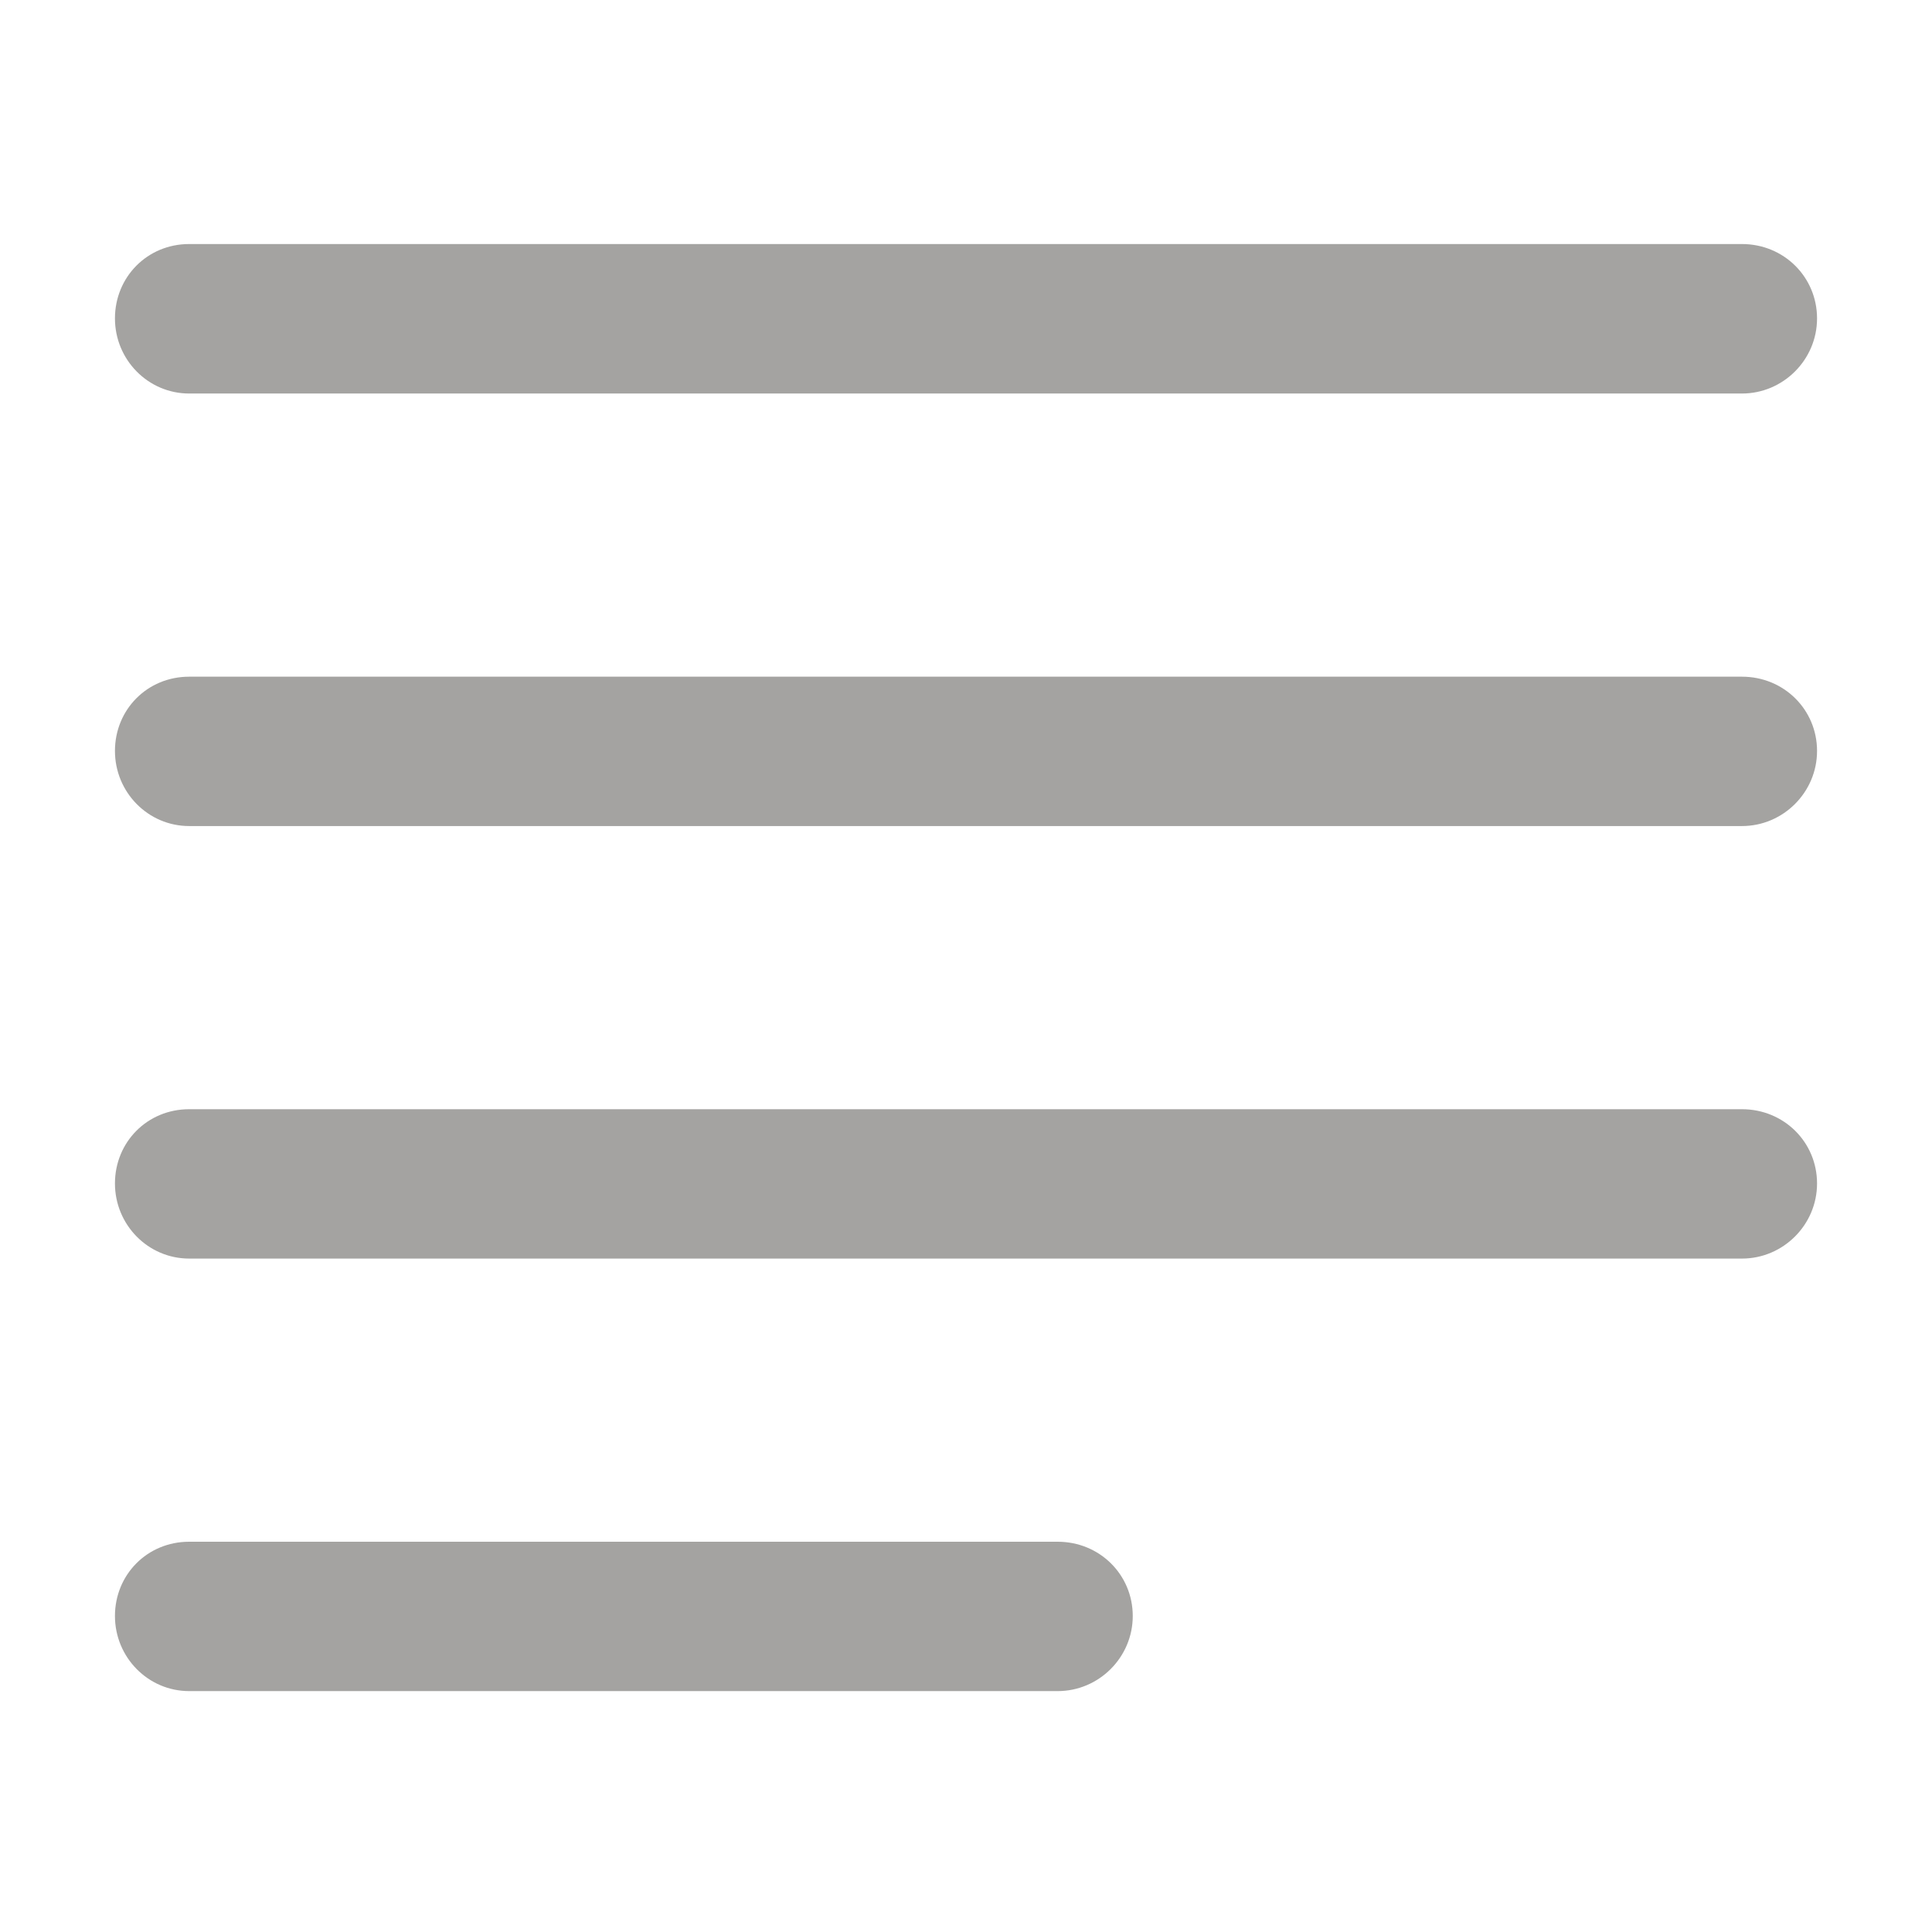 <svg width="16" height="16" viewBox="0 0 16 16" fill="none" xmlns="http://www.w3.org/2000/svg">
<path d="M1.567 3.259H14.426C14.768 3.259 15.048 2.979 15.048 2.637C15.048 2.295 14.774 2.021 14.426 2.021H1.567C1.219 2.021 0.952 2.295 0.952 2.637C0.952 2.979 1.226 3.259 1.567 3.259ZM1.567 6.841H14.426C14.768 6.841 15.048 6.561 15.048 6.219C15.048 5.877 14.774 5.604 14.426 5.604H1.567C1.219 5.604 0.952 5.877 0.952 6.219C0.952 6.561 1.226 6.841 1.567 6.841ZM1.567 10.423H14.426C14.768 10.423 15.048 10.143 15.048 9.801C15.048 9.459 14.774 9.186 14.426 9.186H1.567C1.219 9.186 0.952 9.459 0.952 9.801C0.952 10.143 1.226 10.423 1.567 10.423ZM1.567 14.005H8.759C9.101 14.005 9.381 13.725 9.381 13.383C9.381 13.041 9.107 12.768 8.759 12.768H1.567C1.219 12.768 0.952 13.041 0.952 13.383C0.952 13.725 1.226 14.005 1.567 14.005Z" fill="#37352F" fill-opacity="0.45"/>
</svg>
